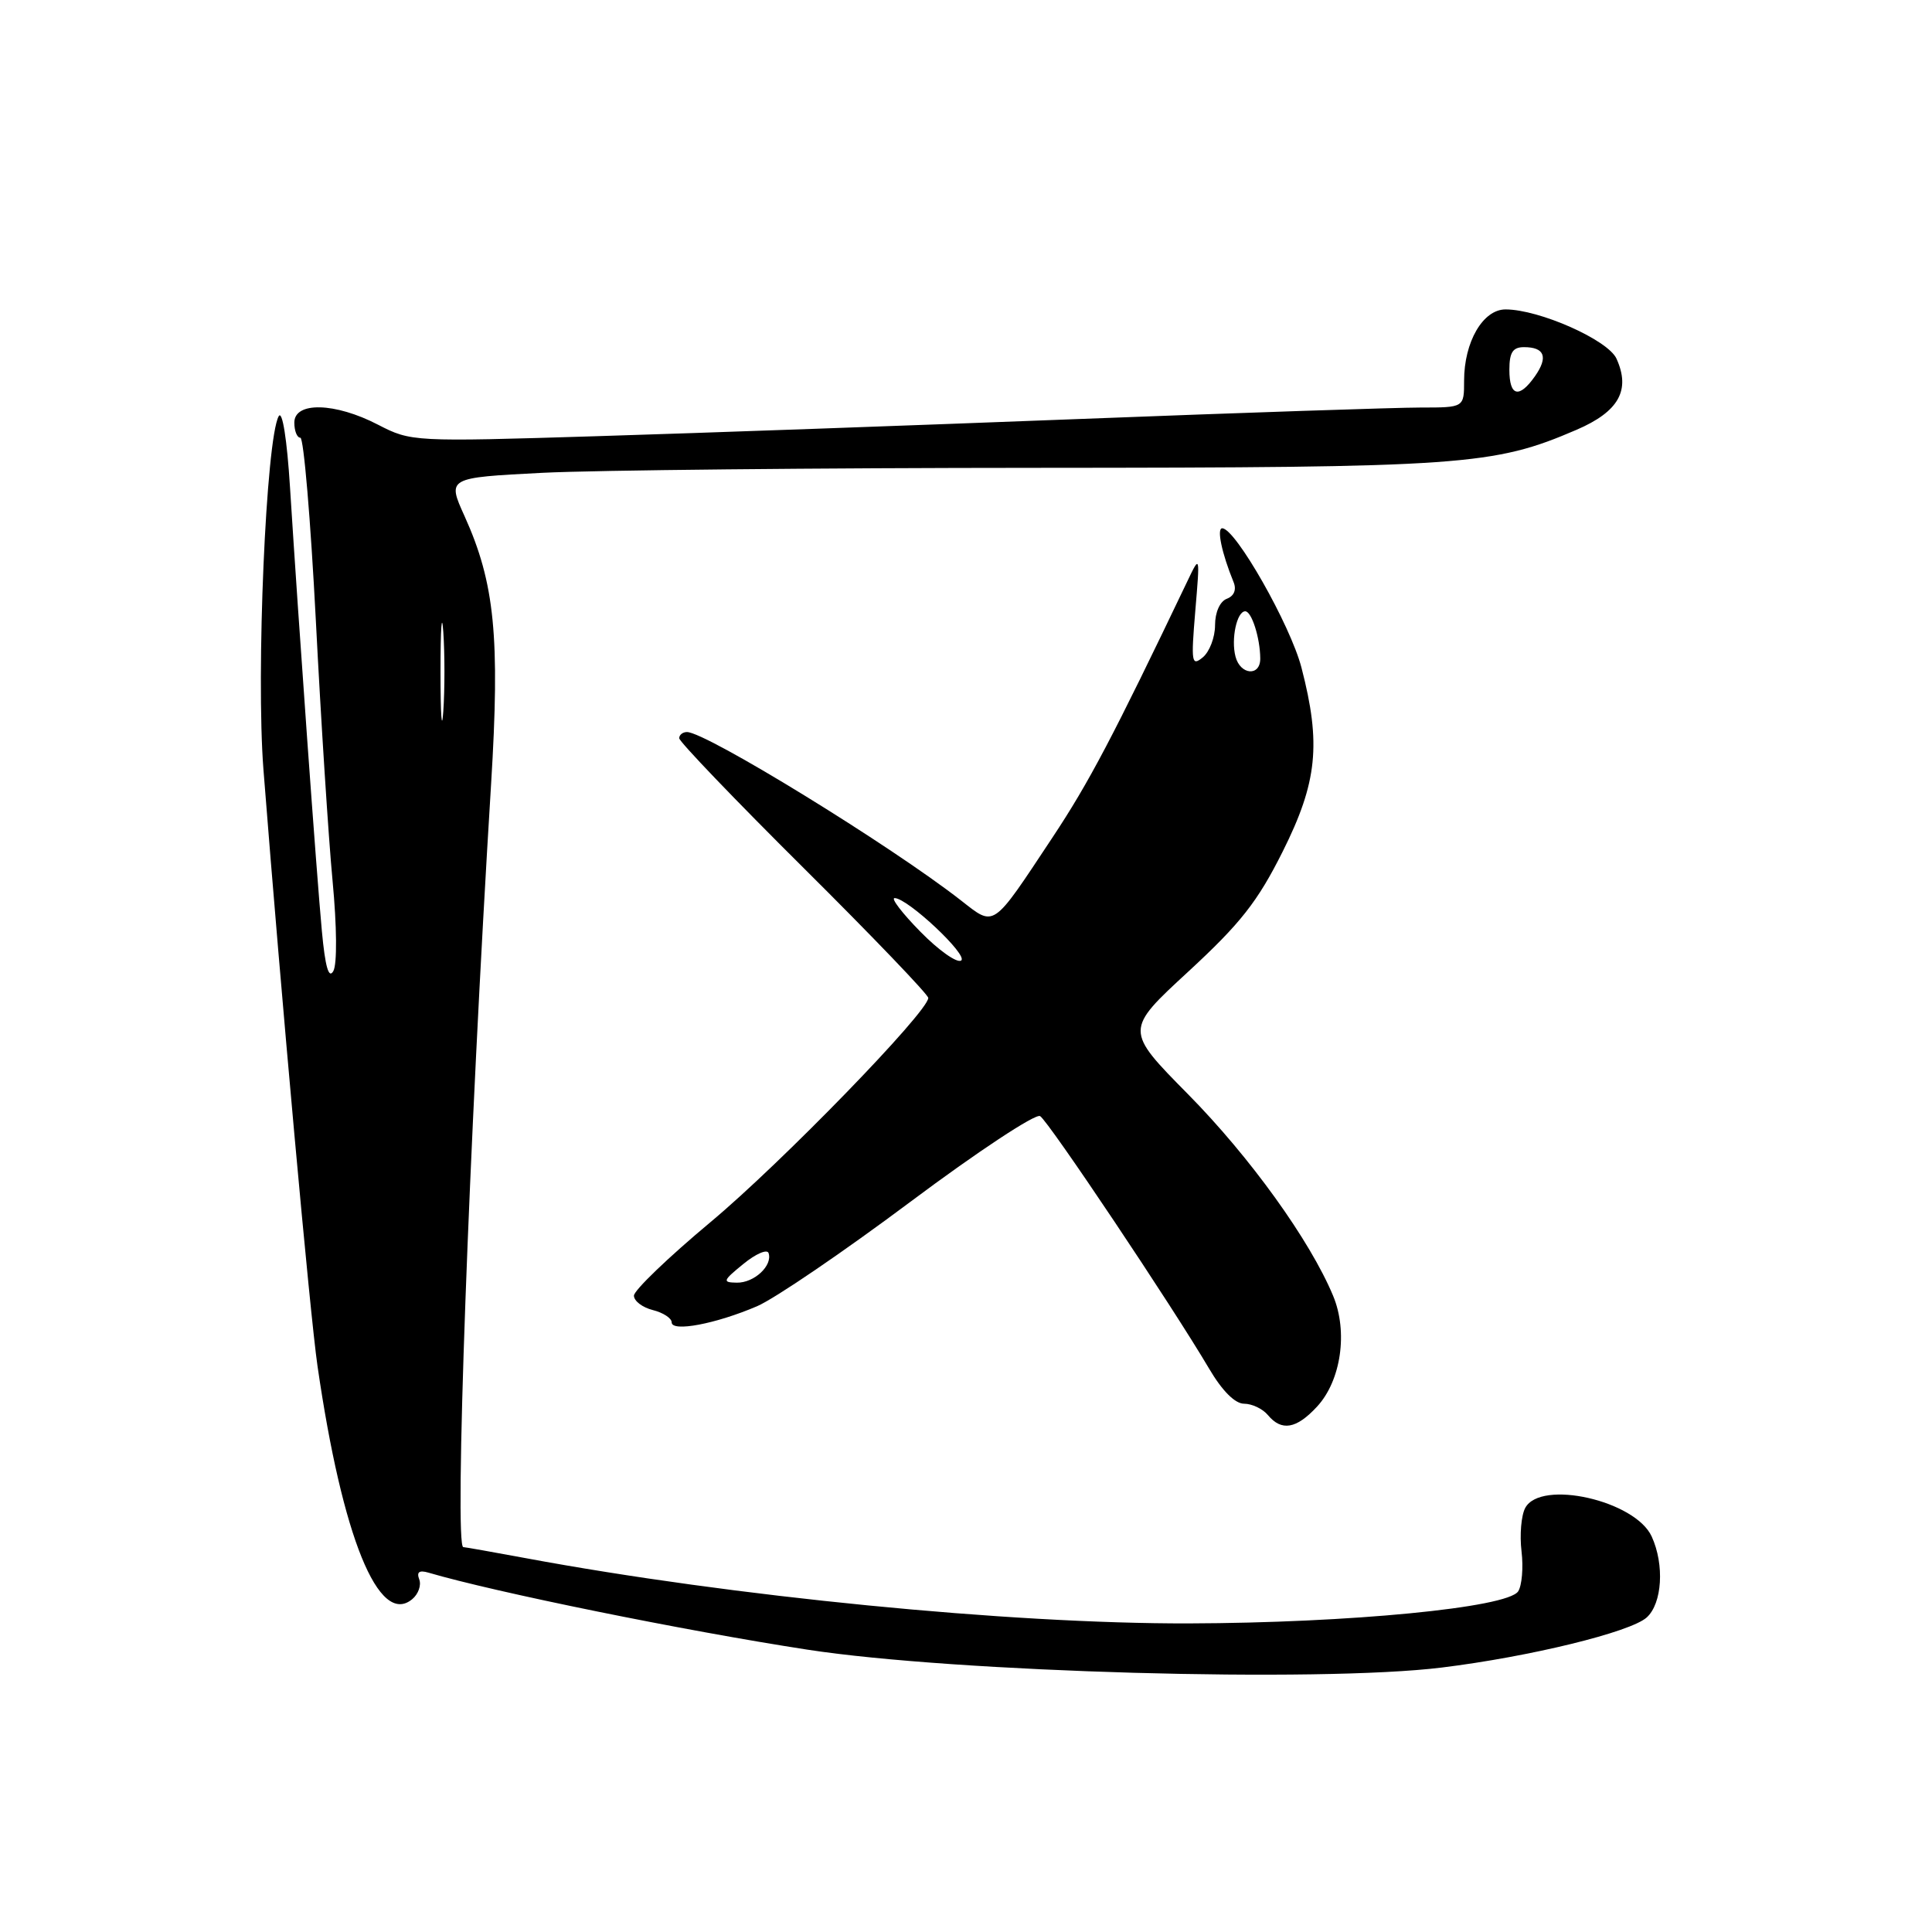 <?xml version="1.0" encoding="UTF-8" standalone="no"?>
<!DOCTYPE svg PUBLIC "-//W3C//DTD SVG 1.1//EN" "http://www.w3.org/Graphics/SVG/1.1/DTD/svg11.dtd" >
<svg xmlns="http://www.w3.org/2000/svg" xmlns:xlink="http://www.w3.org/1999/xlink" version="1.1" viewBox="0 0 256 256">
 <g >
 <path fill="currentColor"
d=" M 191.03 220.96 C 202.74 219.52 216.05 216.26 218.20 214.32 C 220.25 212.46 220.57 207.34 218.86 203.60 C 216.69 198.83 204.15 195.99 202.10 199.81 C 201.57 200.80 201.35 203.39 201.61 205.56 C 201.87 207.72 201.66 210.12 201.16 210.87 C 199.70 213.03 178.83 215.05 157.50 215.11 C 133.79 215.17 97.06 211.56 69.64 206.46 C 65.32 205.66 61.60 205.00 61.39 205.00 C 60.18 205.00 62.12 151.81 65.07 103.93 C 66.27 84.41 65.56 77.25 61.56 68.40 C 59.25 63.30 59.25 63.30 71.87 62.65 C 78.82 62.30 108.35 62.00 137.50 61.99 C 193.94 61.96 197.89 61.69 208.90 56.95 C 214.50 54.54 216.09 51.70 214.19 47.52 C 213.06 45.04 203.95 41.00 199.49 41.00 C 196.50 41.00 194.00 45.30 194.00 50.45 C 194.00 54.00 194.00 54.00 188.25 54.00 C 185.09 54.00 164.72 54.68 143.00 55.52 C 121.28 56.36 92.47 57.39 79.00 57.80 C 54.74 58.55 54.46 58.53 50.10 56.28 C 44.40 53.32 39.00 53.19 39.00 56.00 C 39.00 57.10 39.36 58.00 39.80 58.00 C 40.24 58.00 41.16 68.89 41.85 82.20 C 42.53 95.51 43.53 111.06 44.07 116.75 C 44.64 122.78 44.68 127.75 44.17 128.67 C 43.56 129.76 43.09 128.12 42.65 123.37 C 41.96 116.02 39.56 82.56 38.43 64.61 C 38.03 58.20 37.41 54.31 36.93 55.15 C 35.25 58.16 33.91 89.22 34.91 102.00 C 37.29 132.41 41.07 174.13 42.07 181.00 C 45.36 203.71 50.19 215.58 54.62 211.90 C 55.43 211.23 55.85 210.05 55.55 209.27 C 55.18 208.30 55.55 208.03 56.76 208.38 C 65.59 210.98 90.69 216.08 107.00 218.59 C 126.57 221.60 174.77 222.96 191.03 220.96 Z  M 174.50 186.40 C 177.70 182.96 178.64 176.47 176.64 171.69 C 173.58 164.35 165.63 153.31 157.43 145.00 C 149.04 136.50 149.04 136.50 157.47 128.73 C 164.37 122.36 166.63 119.49 169.95 112.86 C 174.56 103.66 175.08 98.57 172.45 88.46 C 170.98 82.81 163.70 70.00 161.95 70.00 C 161.20 70.00 161.89 73.30 163.45 77.12 C 163.87 78.13 163.53 78.97 162.56 79.34 C 161.64 79.69 161.00 81.14 161.00 82.85 C 161.00 84.45 160.27 86.36 159.38 87.10 C 157.89 88.33 157.81 87.80 158.38 80.98 C 159.01 73.50 159.01 73.50 157.34 77.00 C 147.45 97.69 144.29 103.69 139.44 111.00 C 131.38 123.16 131.86 122.84 127.32 119.30 C 117.98 112.01 93.55 97.00 91.03 97.00 C 90.47 97.00 90.00 97.37 90.00 97.82 C 90.00 98.27 97.42 106.01 106.50 115.03 C 115.58 124.05 123.00 131.79 123.00 132.23 C 123.00 134.06 103.51 154.13 94.13 161.95 C 88.56 166.60 84.00 170.98 84.00 171.68 C 84.00 172.39 85.12 173.24 86.50 173.59 C 87.87 173.93 89.00 174.67 89.00 175.22 C 89.00 176.53 94.84 175.43 100.32 173.08 C 102.65 172.08 111.80 165.85 120.64 159.24 C 129.49 152.62 137.22 147.52 137.82 147.89 C 138.95 148.59 155.34 173.08 160.23 181.38 C 161.95 184.30 163.65 186.00 164.85 186.00 C 165.90 186.00 167.32 186.68 168.00 187.50 C 169.81 189.68 171.77 189.35 174.50 186.40 Z  M 58.37 89.00 C 58.37 83.22 58.54 80.86 58.74 83.75 C 58.94 86.64 58.94 91.36 58.74 94.25 C 58.54 97.14 58.37 94.78 58.37 89.00 Z  M 200.00 49.00 C 200.00 46.70 200.45 46.00 201.94 46.00 C 204.67 46.00 205.17 47.31 203.40 49.84 C 201.29 52.85 200.00 52.53 200.00 49.00 Z  M 98.50 167.48 C 100.15 166.13 101.66 165.48 101.84 166.04 C 102.40 167.70 99.93 170.00 97.63 169.96 C 95.69 169.93 95.76 169.71 98.50 167.48 Z  M 121.96 123.46 C 119.55 121.01 118.01 119.00 118.54 119.00 C 120.28 119.01 128.39 126.64 127.35 127.28 C 126.79 127.63 124.36 125.91 121.96 123.46 Z  M 163.71 87.00 C 163.10 84.67 163.89 81.00 165.00 81.00 C 165.85 81.00 166.97 84.52 166.99 87.25 C 167.01 89.66 164.35 89.46 163.71 87.00 Z "/>
</g>
</svg>